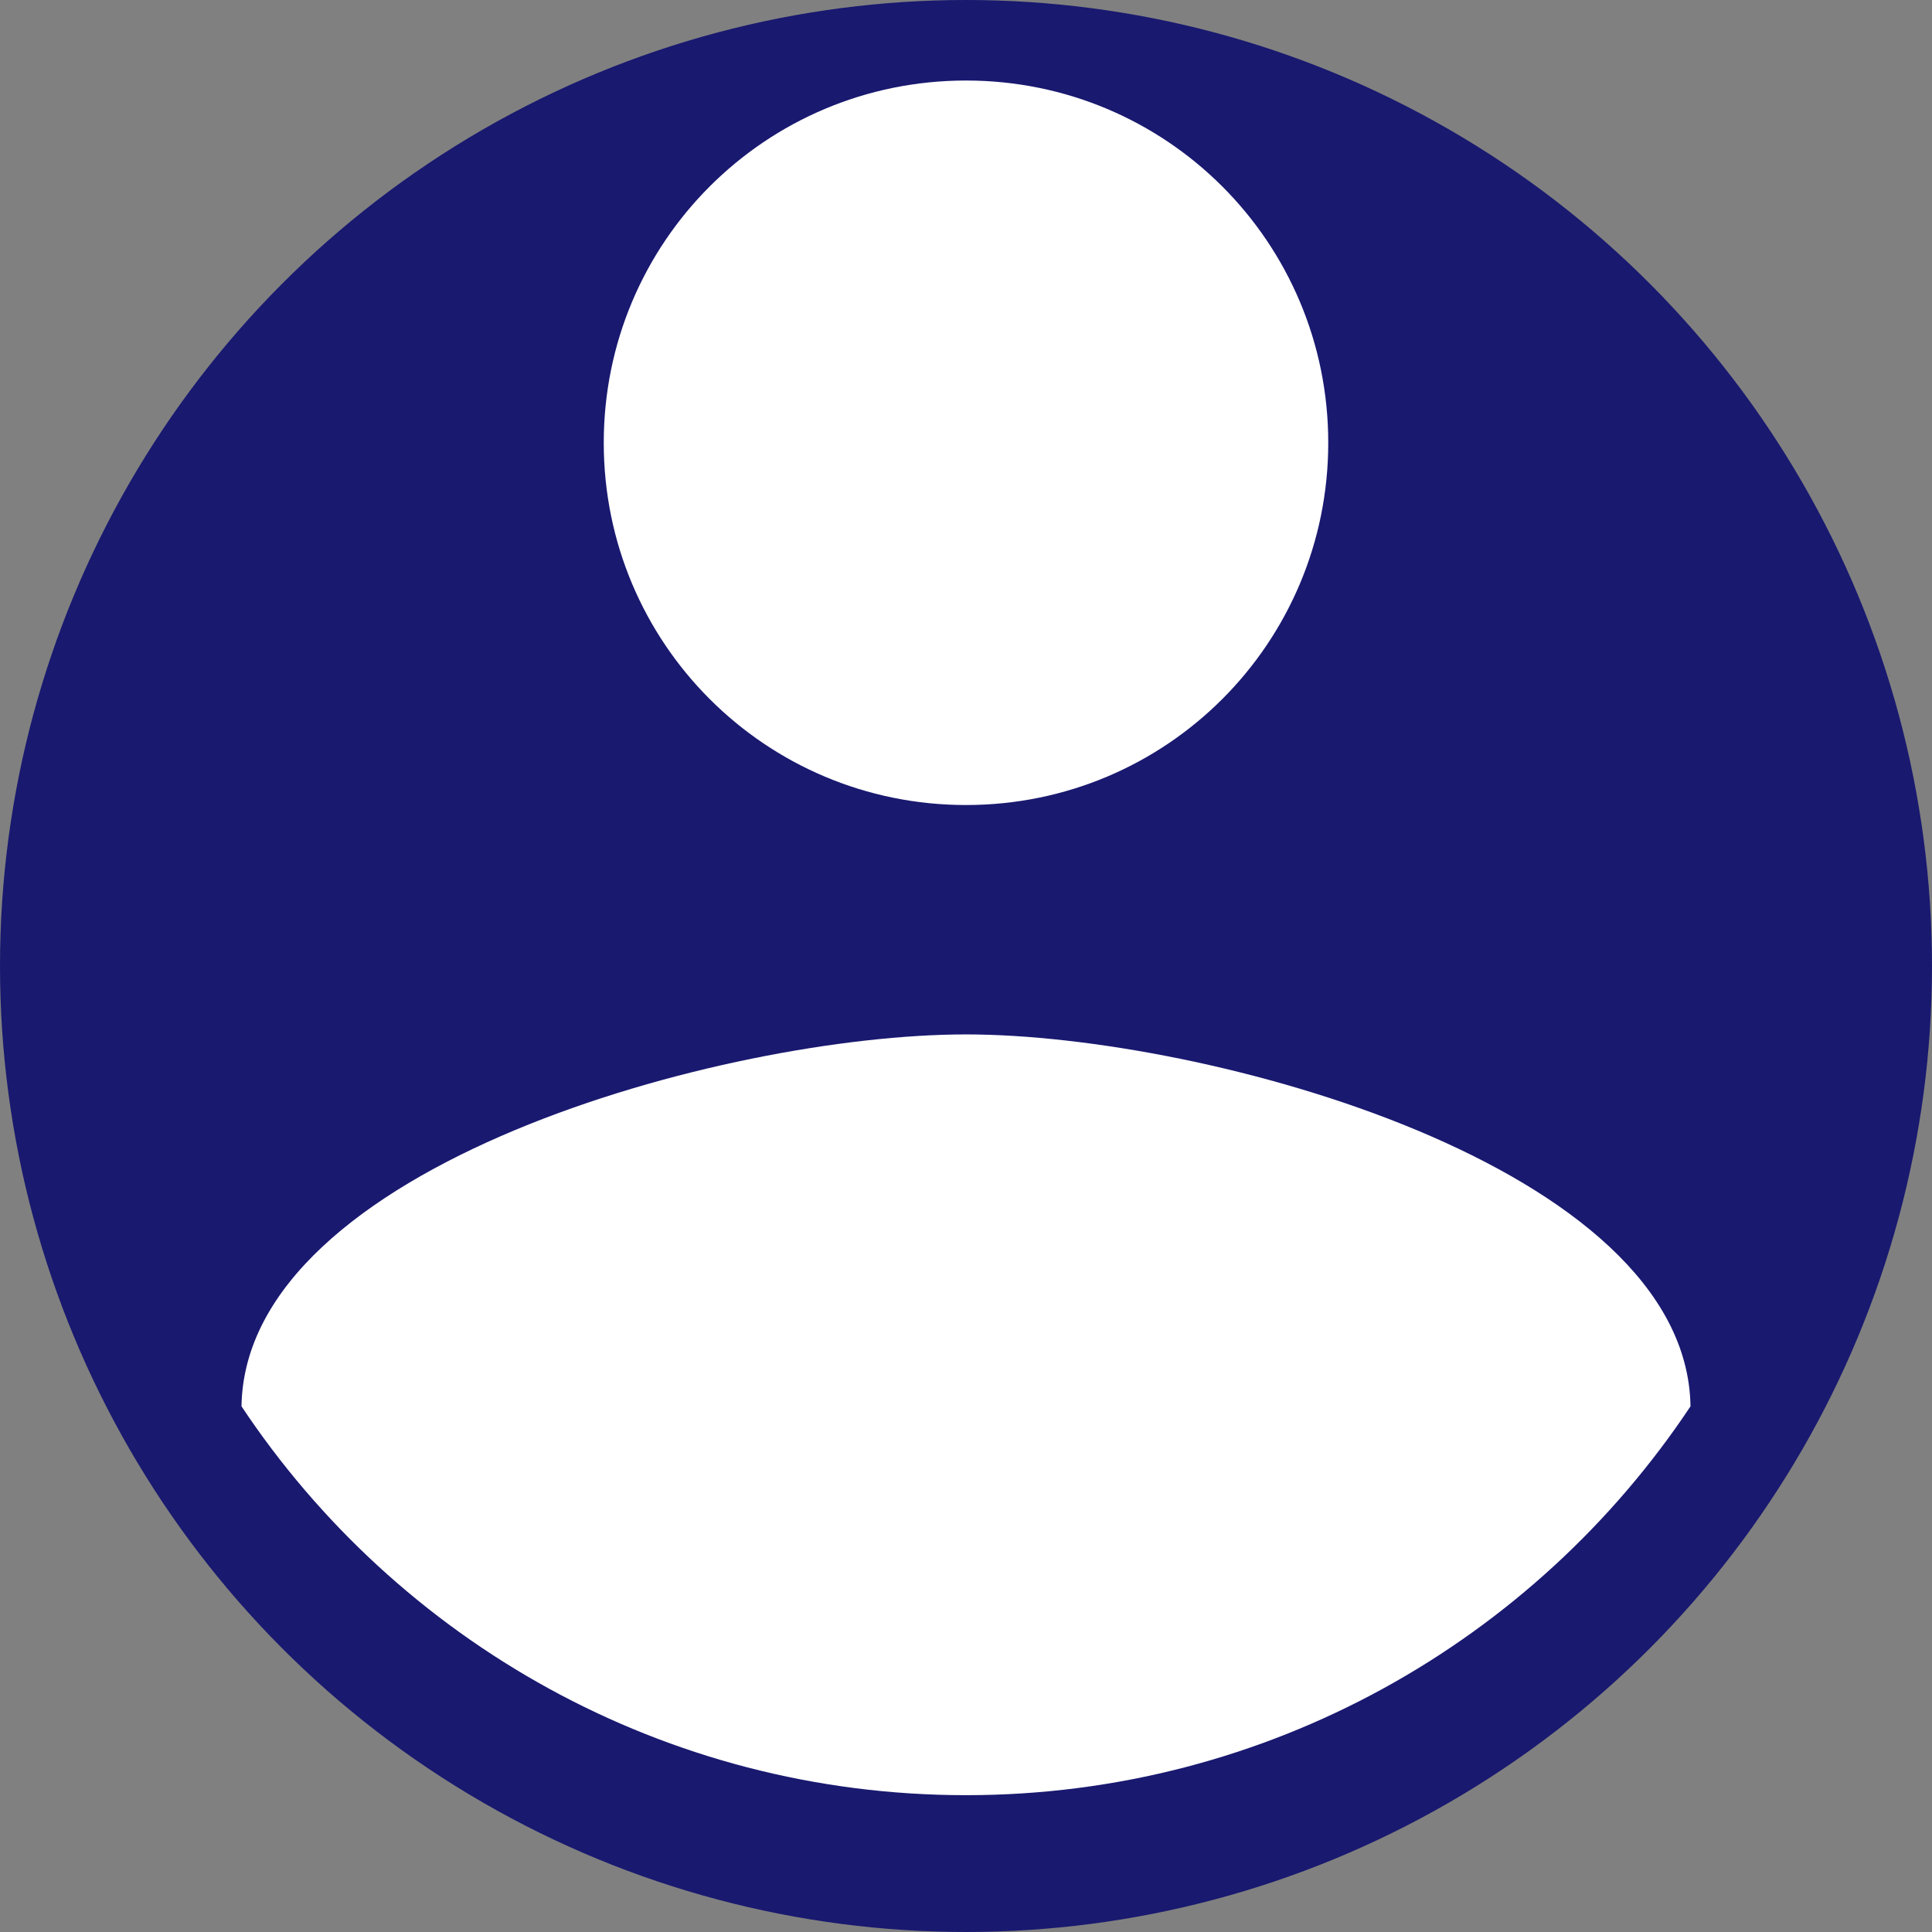 <?xml version="1.0" encoding="UTF-8"?>
<svg width="22px" height="22px" viewBox="0 0 22 22" version="1.1" xmlns="http://www.w3.org/2000/svg" xmlns:xlink="http://www.w3.org/1999/xlink">
    <rect x="0" y="0" width="22" height="22" fill="#808080" stroke="none"/>
    <title>6FC937F4-7650-4467-8408-D22E9FBA551F</title>
    <g id="Welcome" stroke="none" stroke-width="1" fill="none" fill-rule="evenodd">
        <g id="Assets" transform="translate(-198, -378)">
            <g id="5.-Icons-/Utilisateur" transform="translate(198, 378)">
                <circle id="Oval" fill="#191970" cx="11" cy="11" r="11"></circle>
                <path d="M11,0.917 C13.283,0.917 15.125,2.759 15.125,5.042 C15.125,7.324 13.283,9.167 11,9.167 C8.717,9.167 6.875,7.324 6.875,5.042 C6.875,2.759 8.717,0.917 11,0.917 L11,0.917 Z M11,20.442 C7.562,20.442 4.524,18.682 2.75,16.014 C2.791,13.278 8.25,11.779 11,11.779 C13.736,11.779 19.209,13.278 19.25,16.014 C17.476,18.682 14.438,20.442 11,20.442 L11,20.442 Z" id="🔹-Icon-Color" fill="#FFFFFF"></path>
            </g>
        </g>
    </g>
</svg>